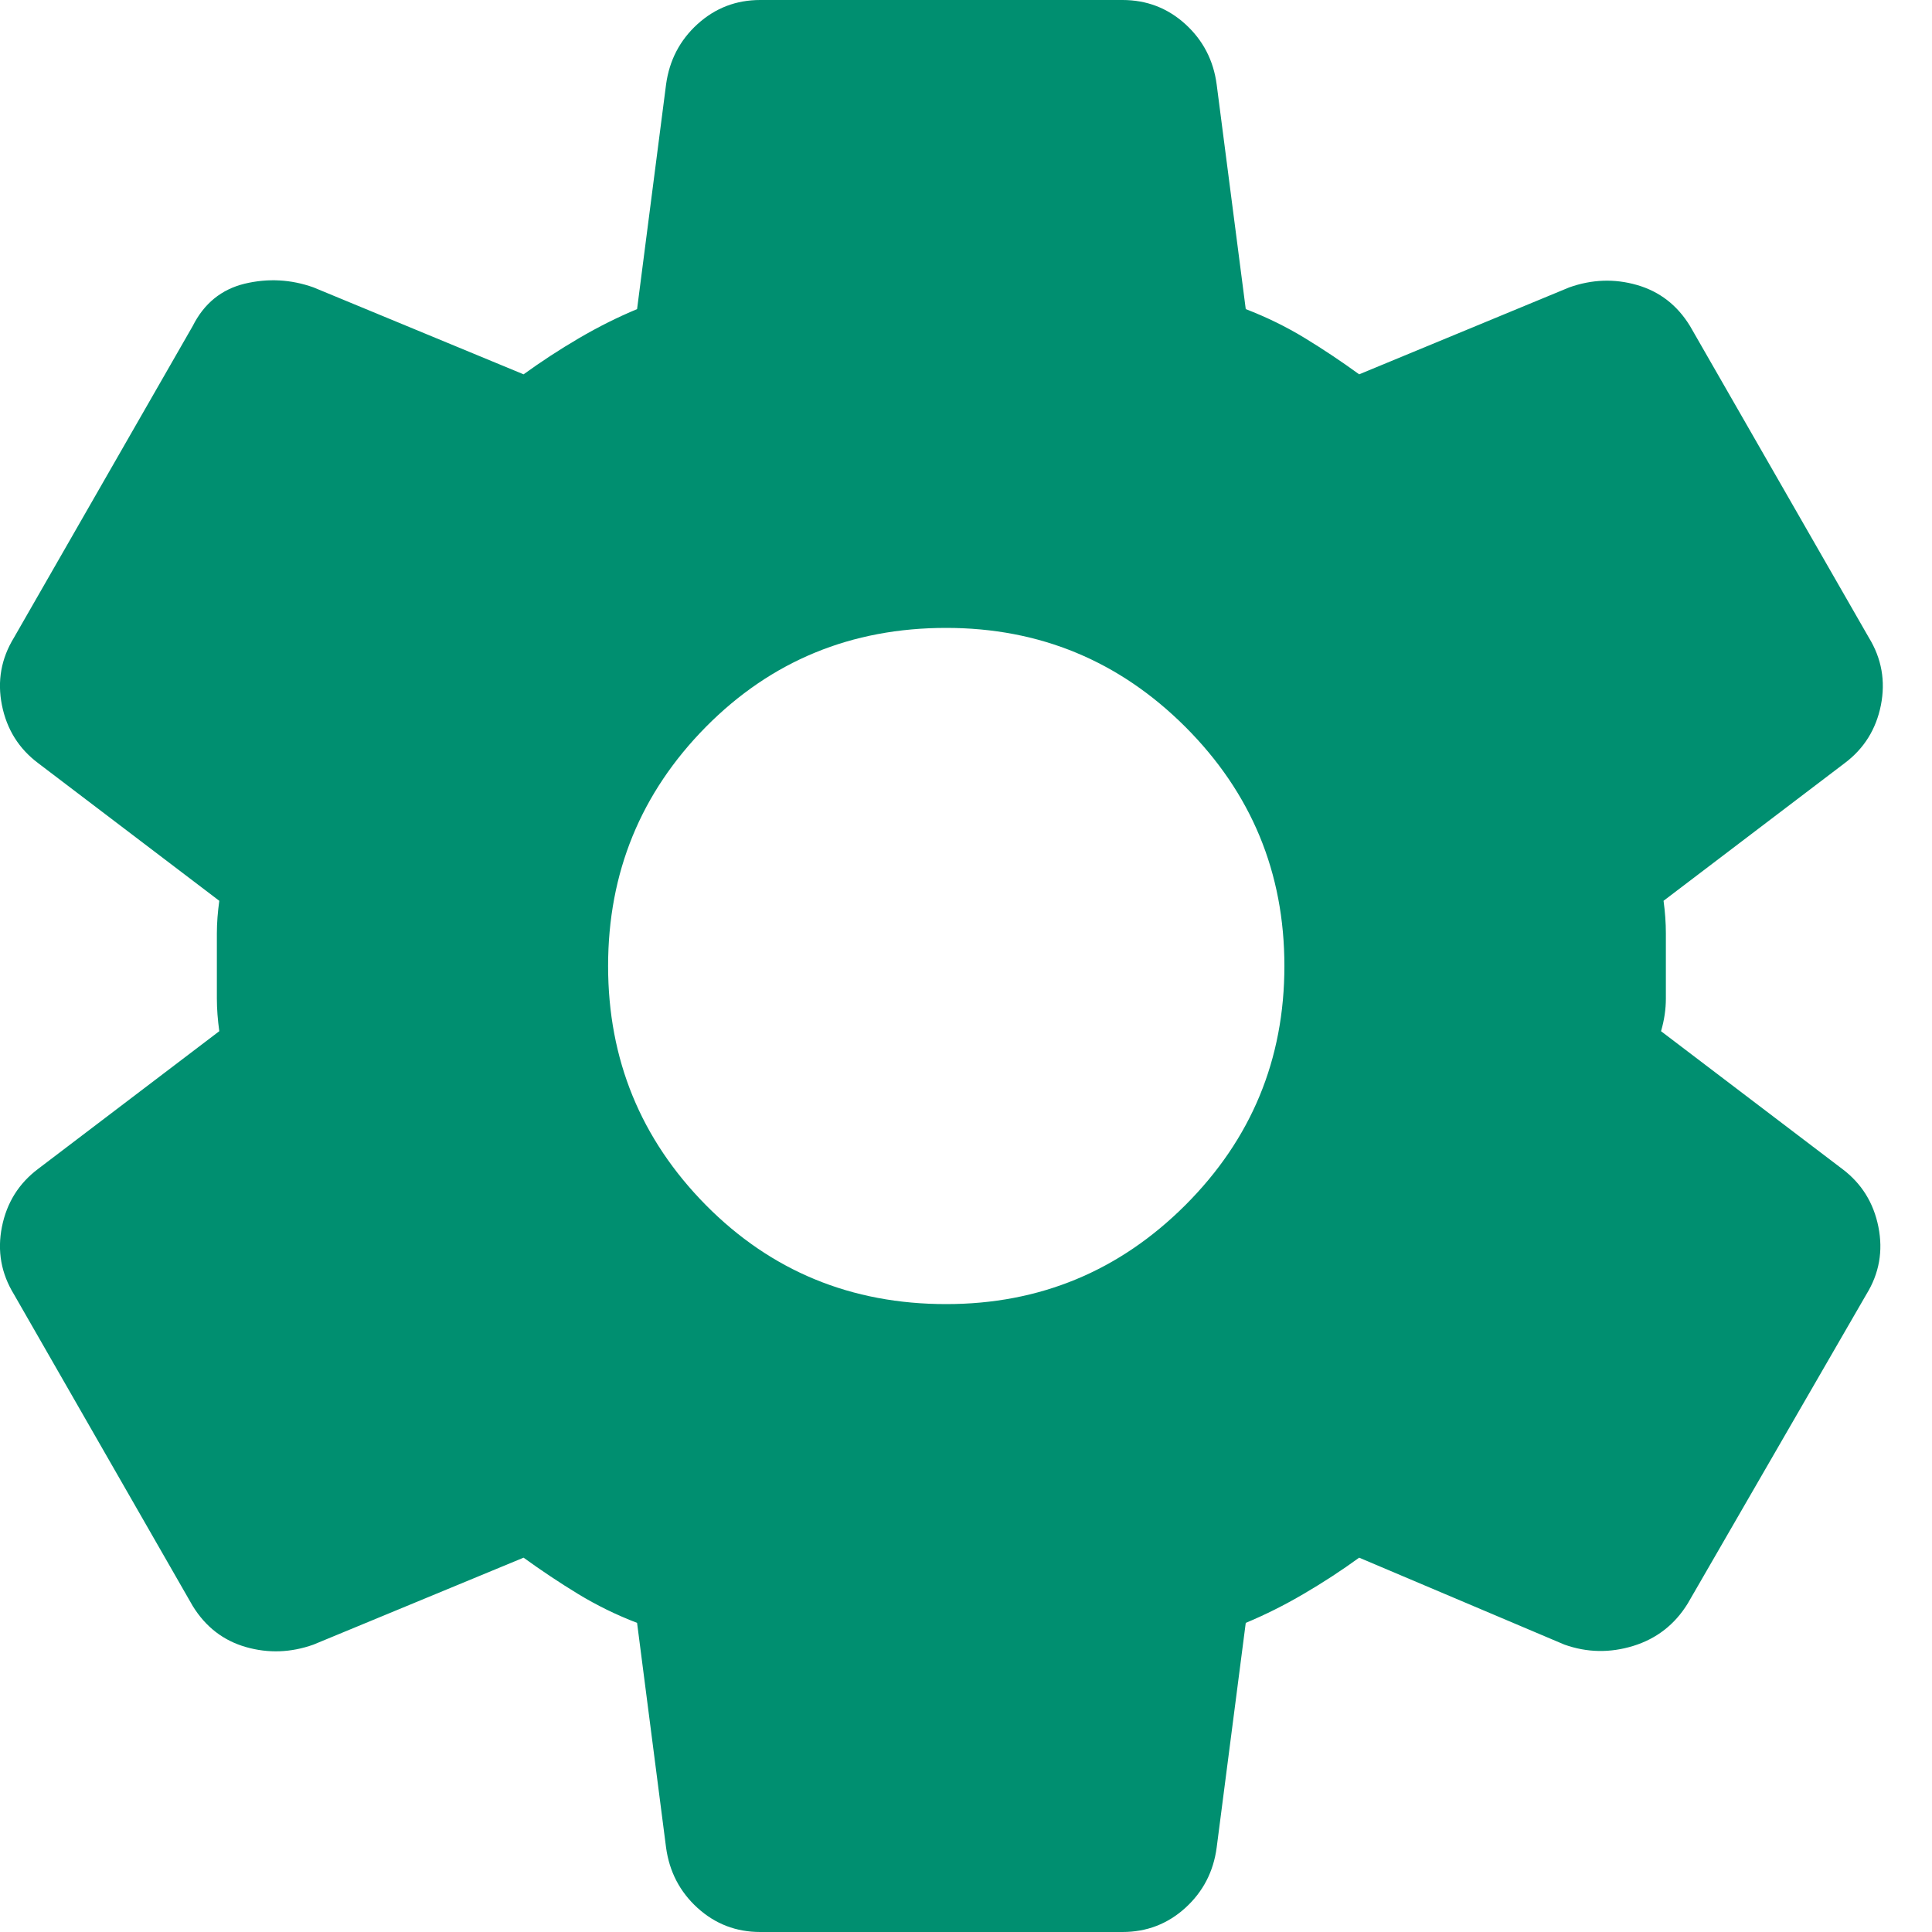 <svg width="20" height="20" viewBox="0 0 20 20" fill="none" xmlns="http://www.w3.org/2000/svg">
<path d="M11.62 20H7.87C7.62 20 7.404 19.917 7.22 19.75C7.037 19.583 6.929 19.375 6.895 19.125L6.595 16.8C6.379 16.717 6.175 16.617 5.983 16.5C5.791 16.383 5.604 16.258 5.42 16.125L3.245 17.025C3.012 17.108 2.779 17.117 2.545 17.05C2.312 16.983 2.129 16.842 1.995 16.625L0.145 13.4C0.012 13.183 -0.03 12.95 0.02 12.7C0.07 12.45 0.195 12.25 0.395 12.1L2.27 10.675C2.254 10.558 2.245 10.446 2.245 10.337V9.662C2.245 9.554 2.254 9.442 2.27 9.325L0.395 7.9C0.195 7.75 0.07 7.55 0.02 7.3C-0.03 7.05 0.012 6.817 0.145 6.6L1.995 3.375C2.112 3.142 2.291 2.996 2.532 2.937C2.774 2.879 3.012 2.892 3.245 2.975L5.42 3.875C5.604 3.742 5.795 3.617 5.995 3.5C6.195 3.383 6.395 3.283 6.595 3.2L6.895 0.875C6.929 0.625 7.037 0.417 7.22 0.25C7.404 0.083 7.62 0 7.87 0H11.62C11.87 0 12.087 0.083 12.271 0.25C12.454 0.417 12.562 0.625 12.595 0.875L12.896 3.2C13.112 3.283 13.316 3.383 13.508 3.5C13.7 3.617 13.887 3.742 14.07 3.875L16.245 2.975C16.479 2.892 16.712 2.883 16.945 2.95C17.179 3.017 17.362 3.158 17.495 3.375L19.346 6.6C19.479 6.817 19.52 7.05 19.471 7.3C19.421 7.55 19.296 7.75 19.096 7.9L17.221 9.325C17.237 9.442 17.245 9.554 17.245 9.662V10.337C17.245 10.446 17.229 10.558 17.195 10.675L19.07 12.1C19.27 12.25 19.395 12.45 19.445 12.7C19.495 12.95 19.454 13.183 19.32 13.4L17.471 16.6C17.337 16.817 17.15 16.963 16.909 17.038C16.666 17.113 16.429 17.108 16.195 17.025L14.07 16.125C13.887 16.258 13.695 16.383 13.495 16.5C13.296 16.617 13.095 16.717 12.896 16.8L12.595 19.125C12.562 19.375 12.454 19.583 12.271 19.75C12.087 19.917 11.87 20 11.62 20ZM9.795 13.5C10.762 13.5 11.587 13.158 12.271 12.475C12.954 11.792 13.296 10.967 13.296 10C13.296 9.033 12.954 8.208 12.271 7.525C11.587 6.842 10.762 6.5 9.795 6.5C8.812 6.5 7.983 6.842 7.307 7.525C6.633 8.208 6.295 9.033 6.295 10C6.295 10.967 6.633 11.792 7.307 12.475C7.983 13.158 8.812 13.5 9.795 13.5Z" fill="#008F70"/>
</svg>
